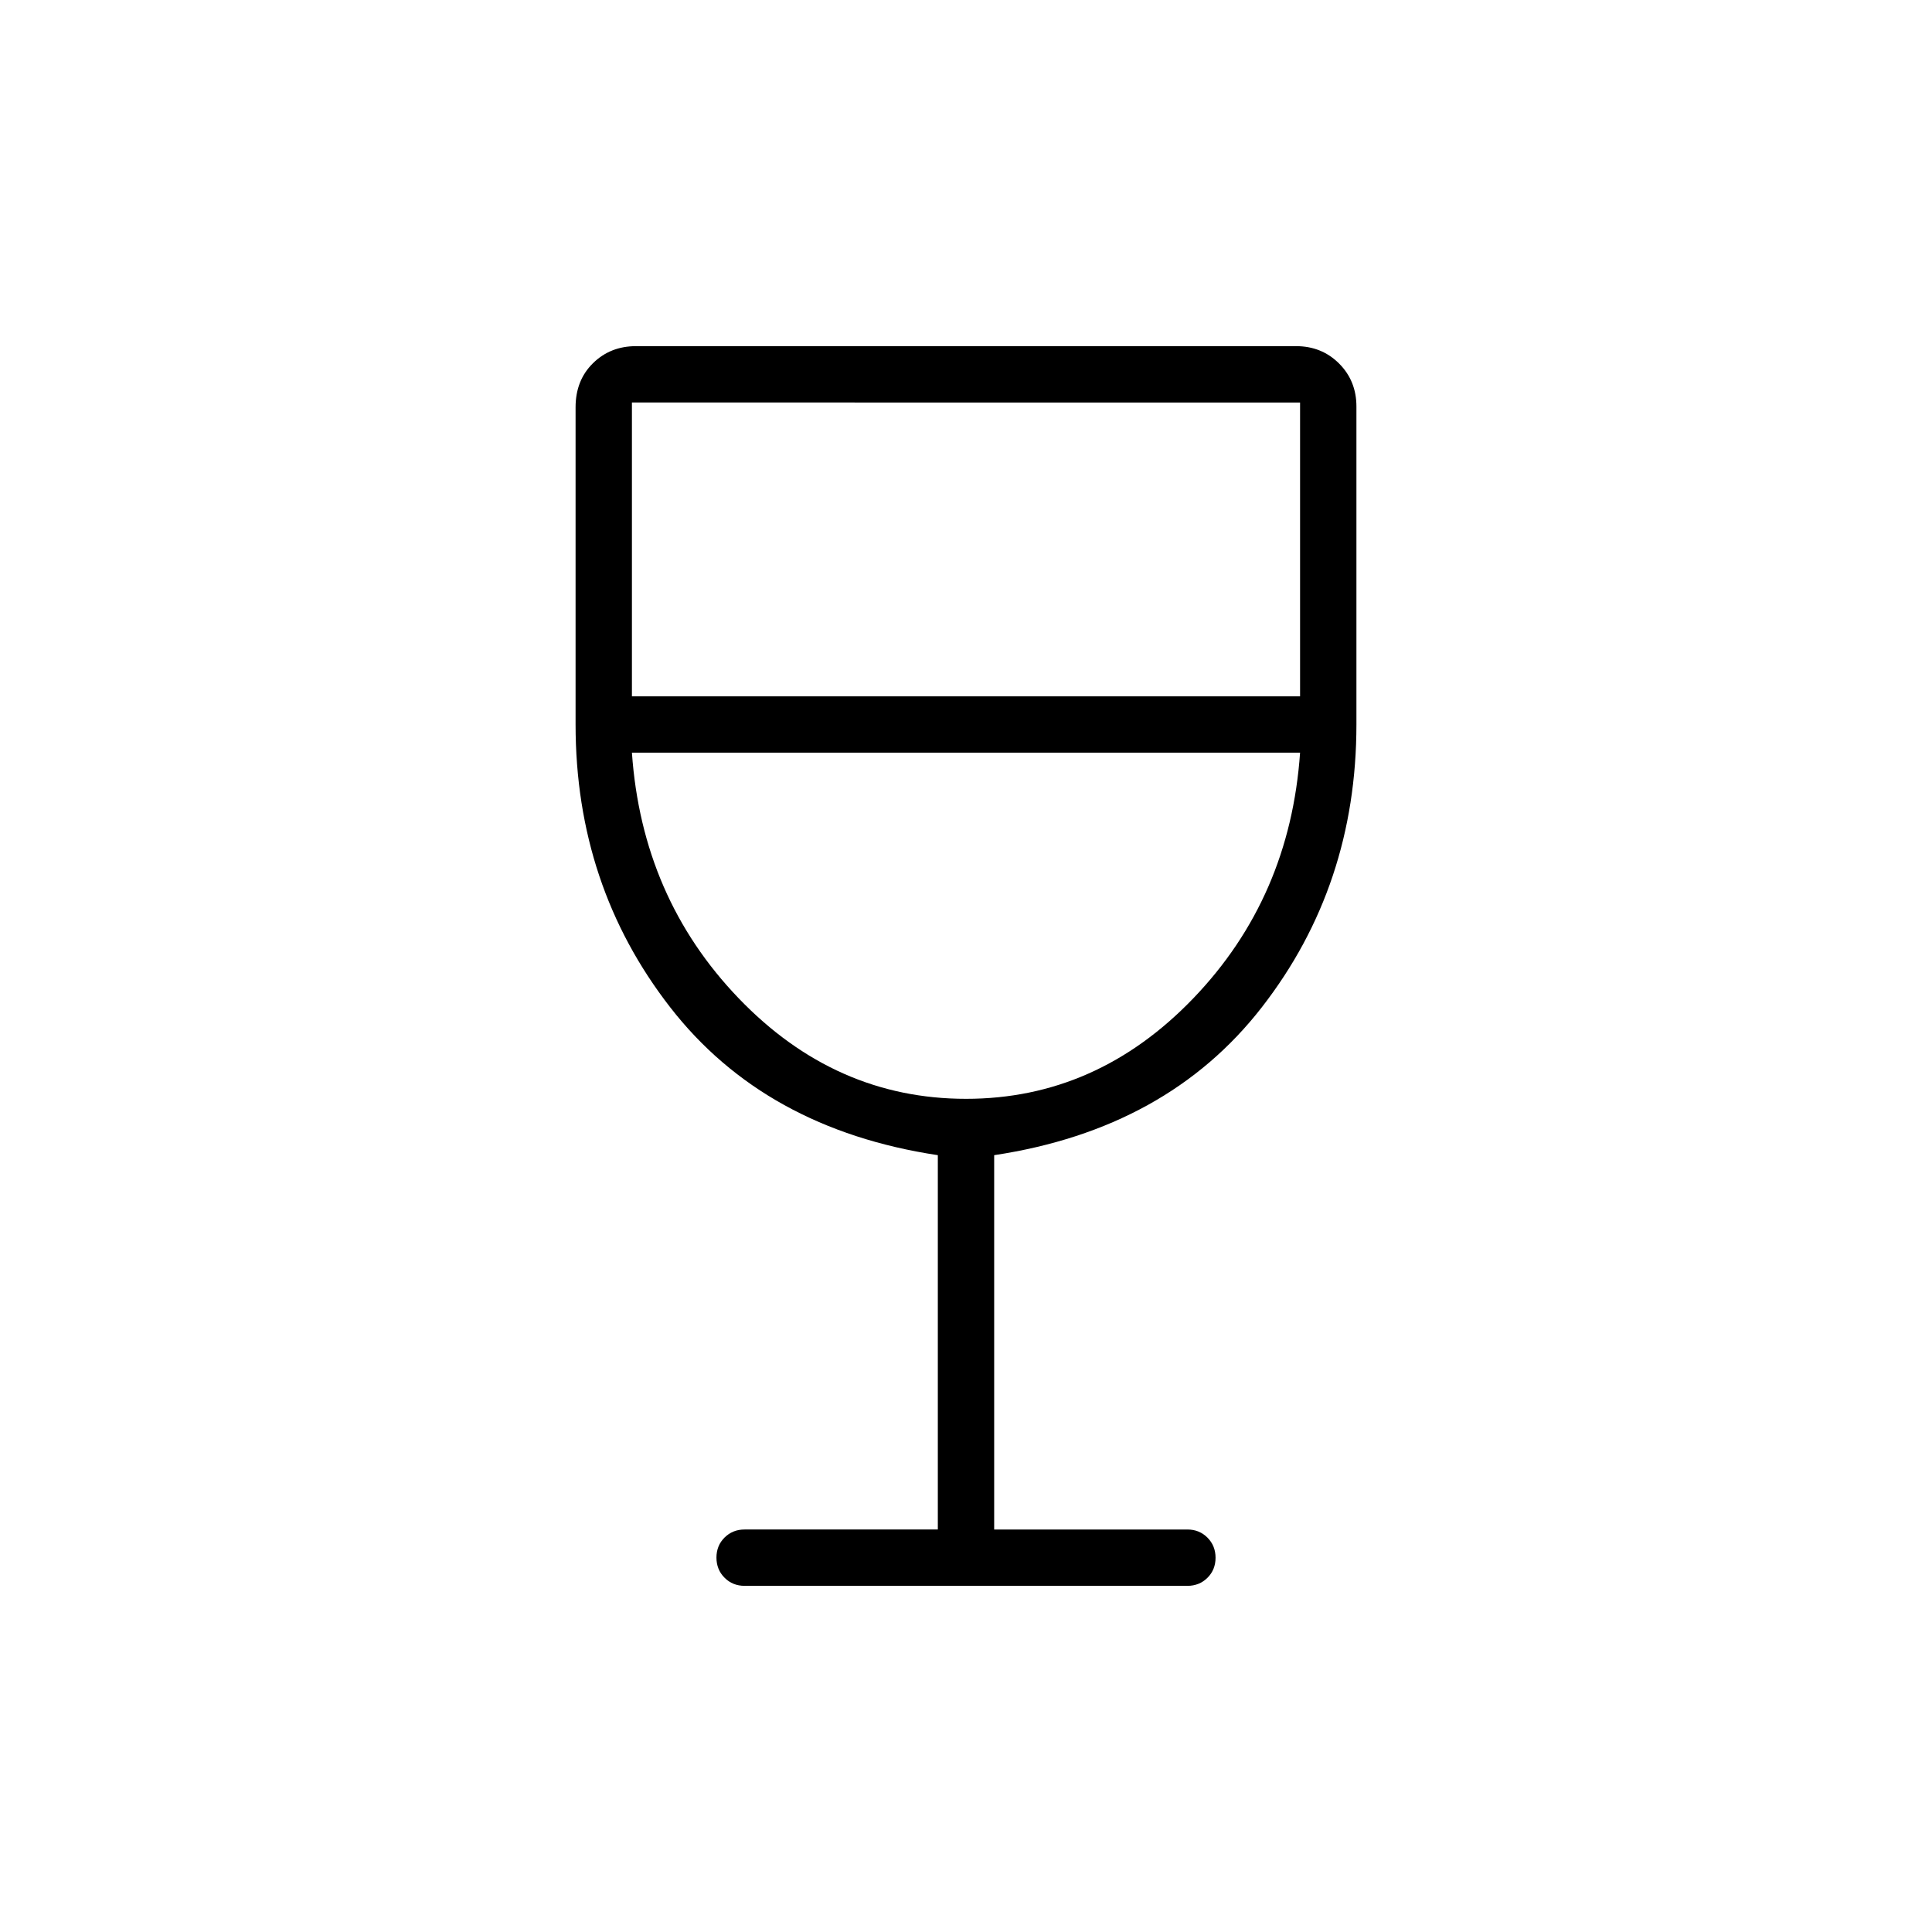 <svg xmlns="http://www.w3.org/2000/svg" height="24" viewBox="0 -960 960 960" width="24"><path d="M466-200v-186q-86-13-133-73.5T286-600v-157.604q0-13.396 8.625-21.896T316-788h328q12.75 0 21.375 8.625T674-758v158q0 80-47 140.5T494-386v186h96q5.95 0 9.975 4.035 4.025 4.035 4.025 10T599.975-176q-4.025 4-9.975 4H370q-5.95 0-9.975-4.035-4.025-4.035-4.025-10t4.025-9.965q4.025-4 9.975-4h96Zm14-214q65 0 113-50t53-122H314q5 72 53 122t113 50ZM314-614h332v-146H314v146Zm166 200Z"/></svg>